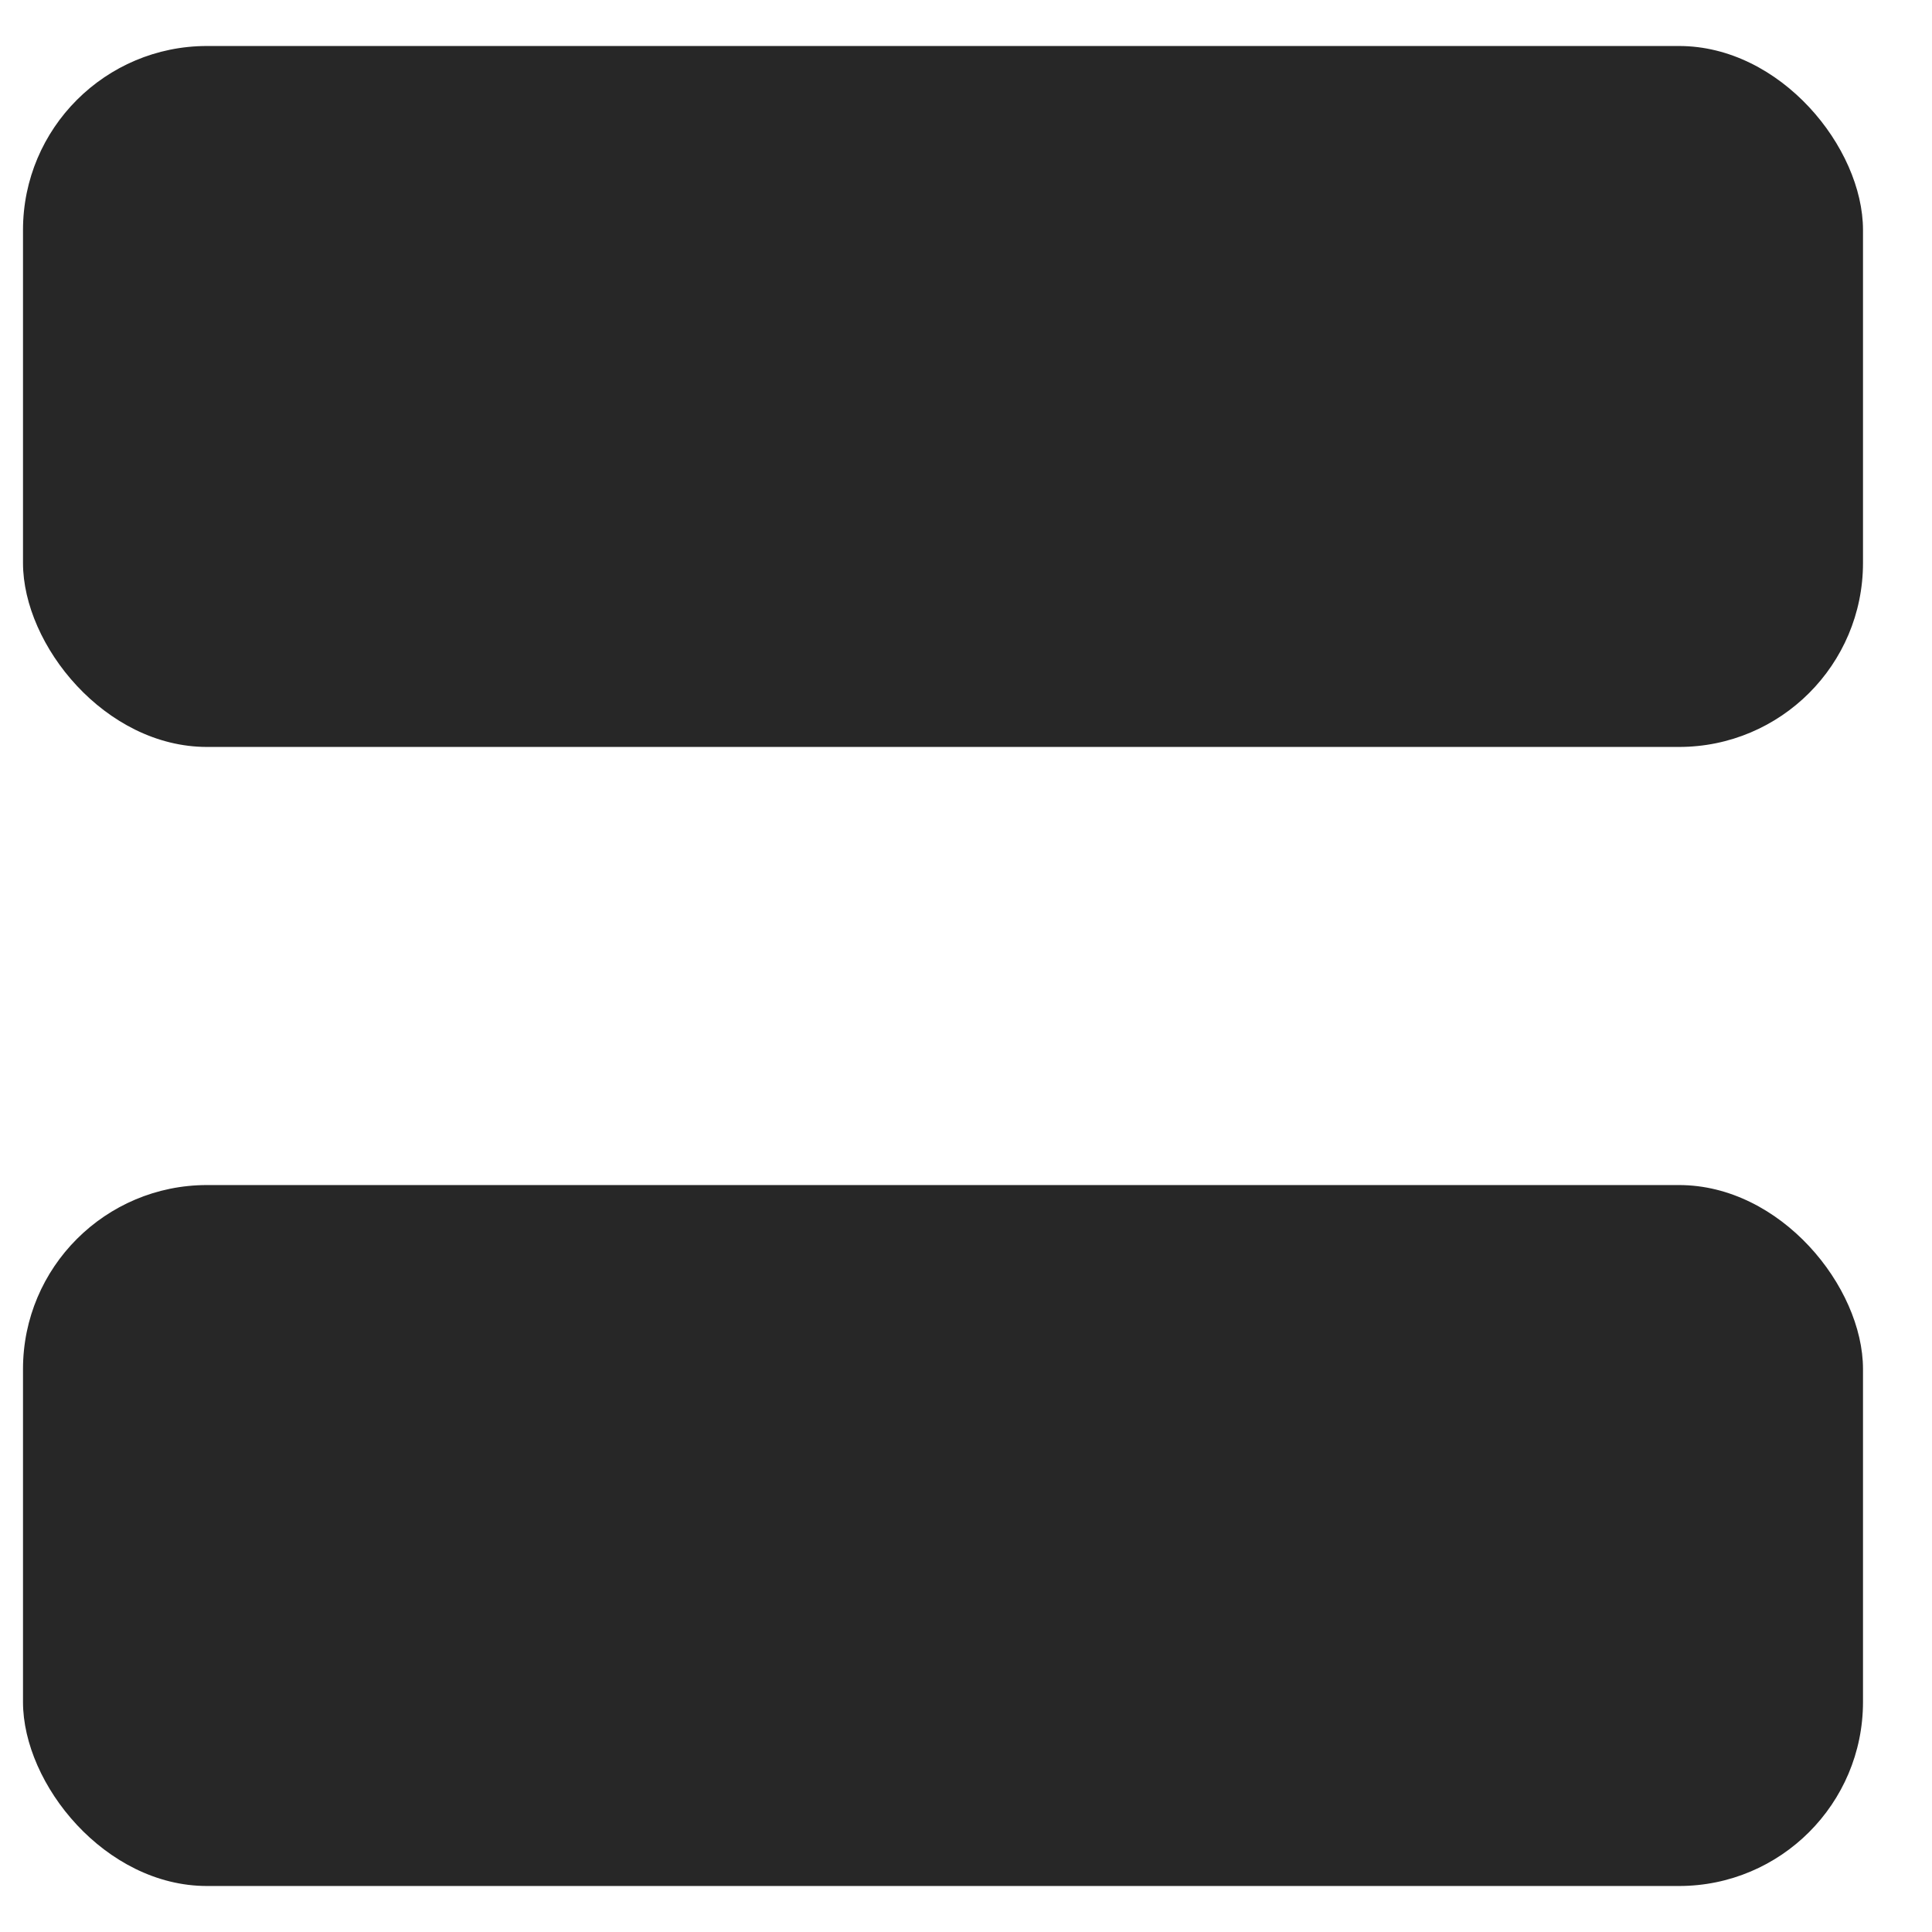 <svg width="21" height="21" viewBox="0 0 21 21" fill="none" xmlns="http://www.w3.org/2000/svg">
<rect x="0.25" y="0.5" width="20" height="7.619" rx="2" fill="#272727"/>
<rect x="0.25" y="12.881" width="20" height="7.619" rx="2" fill="#272727"/>
</svg>
